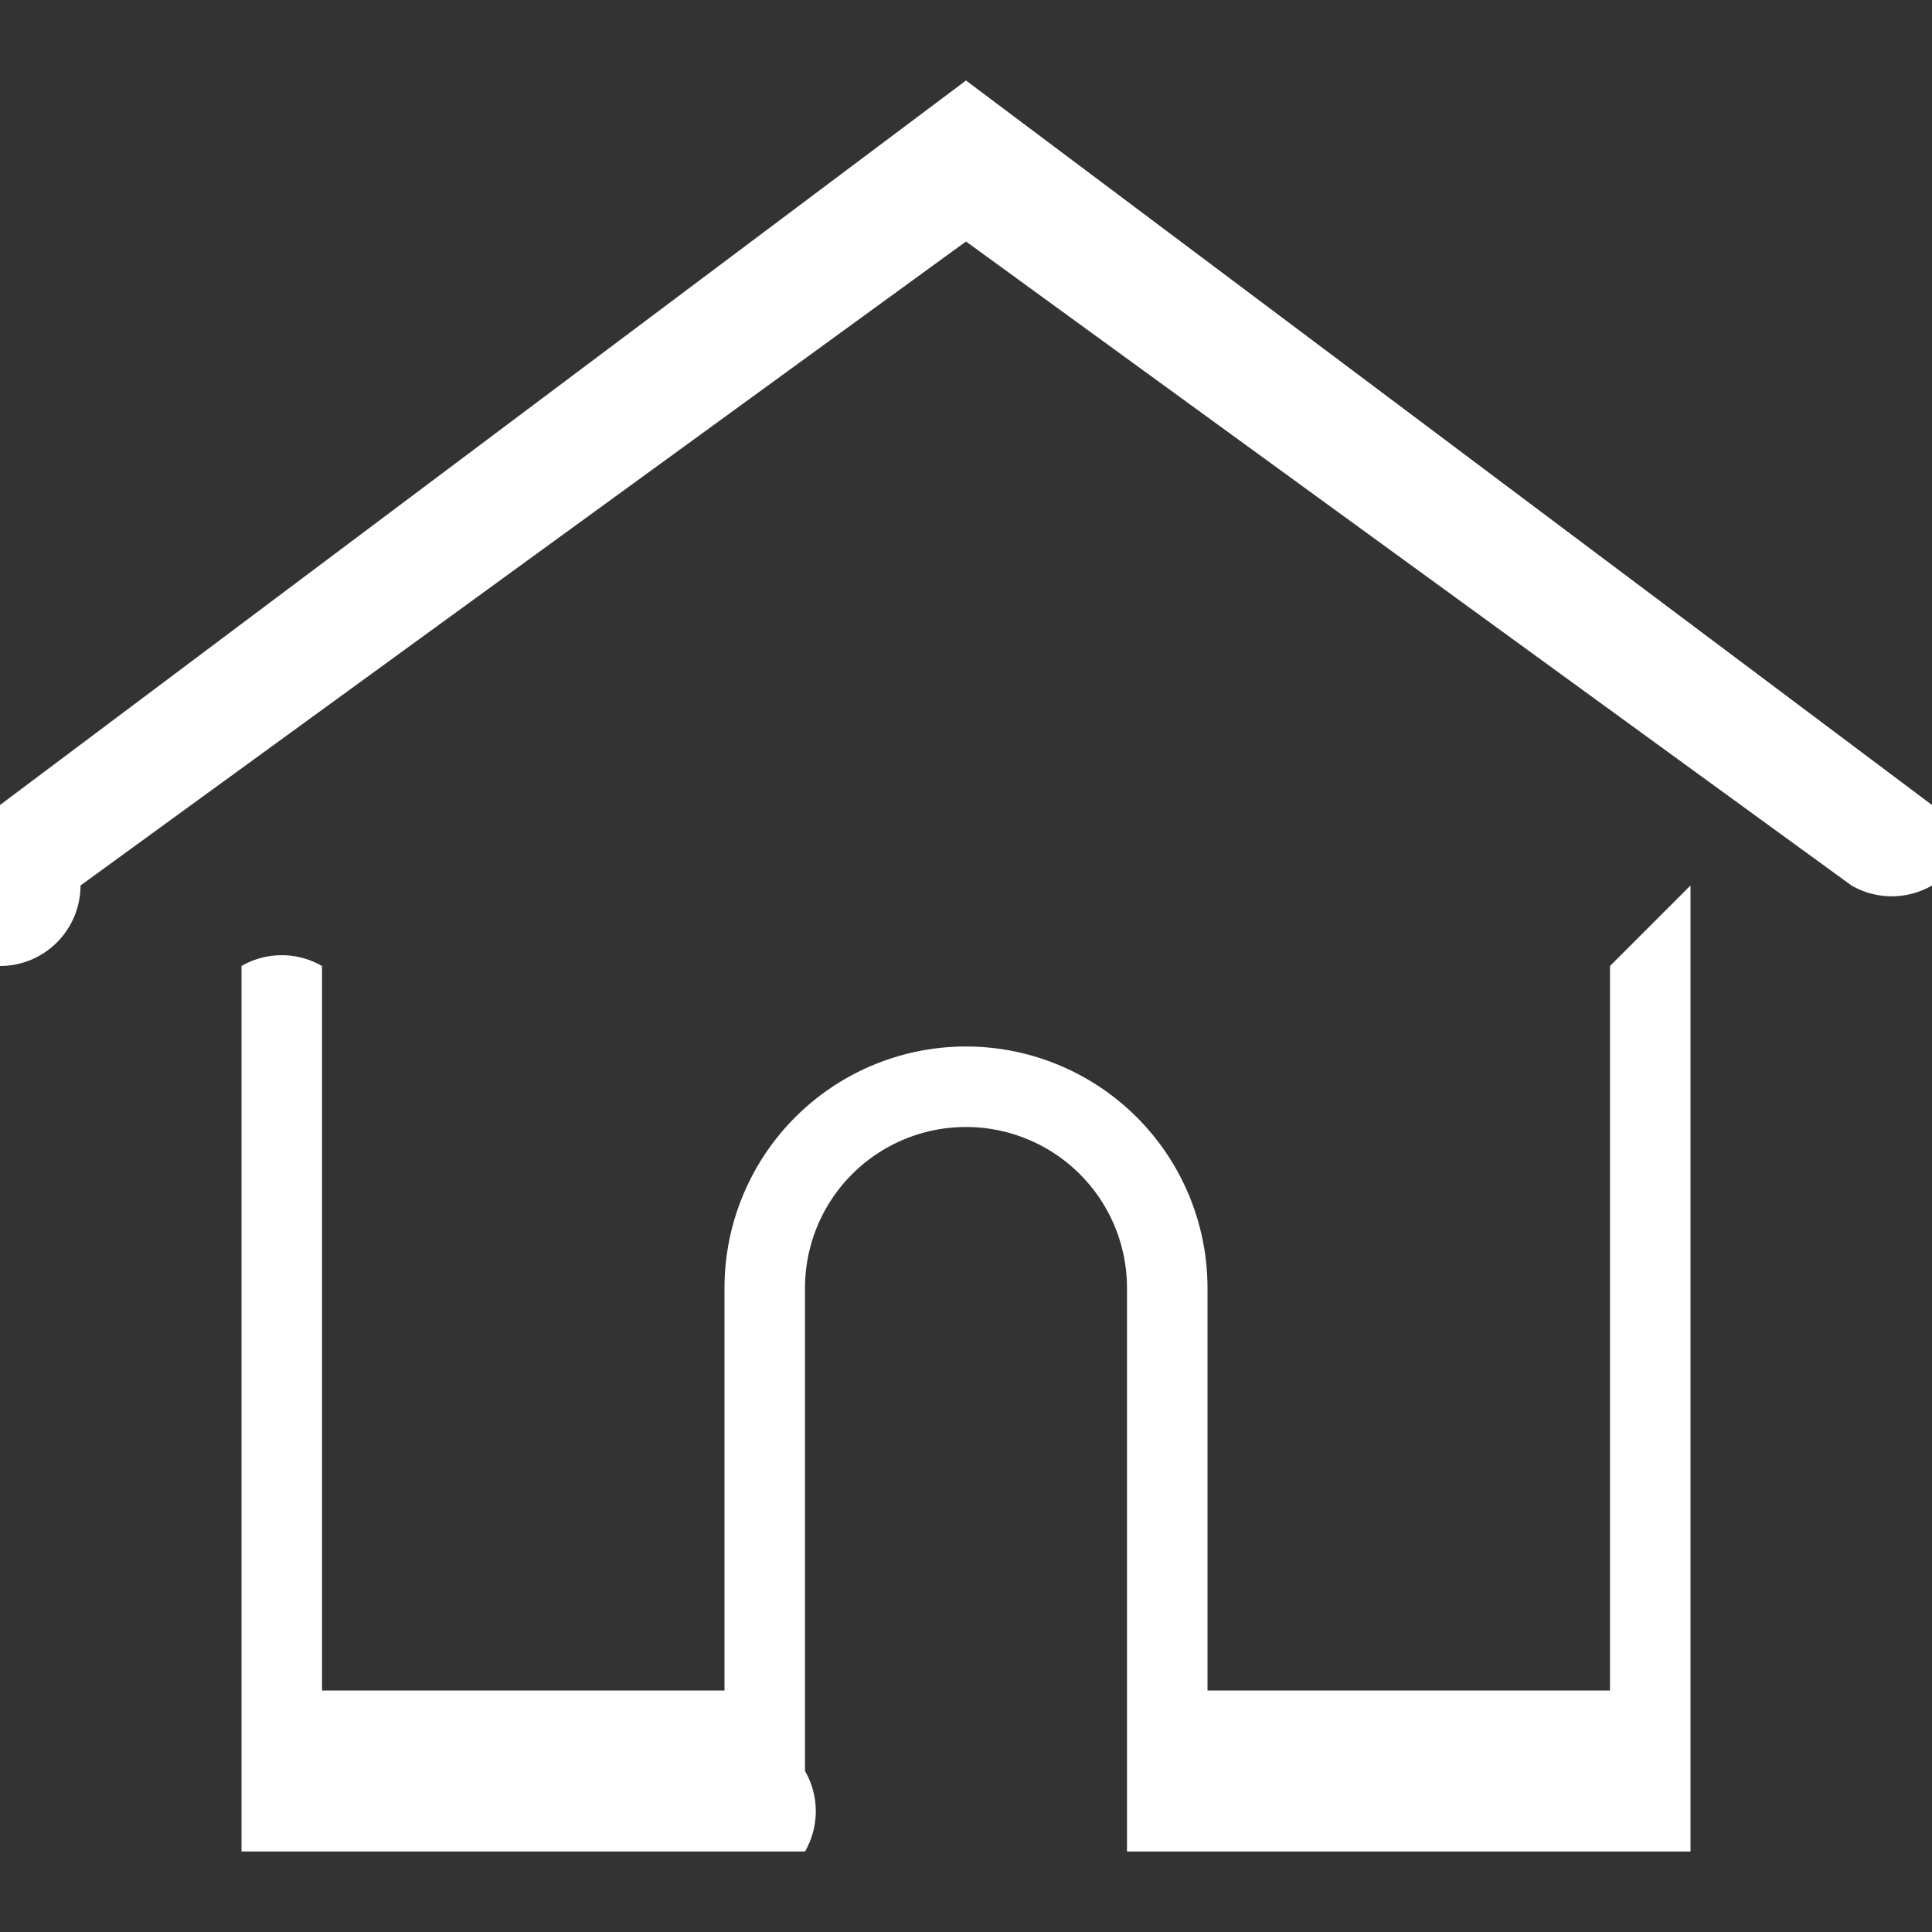 <svg fill="none" xmlns="http://www.w3.org/2000/svg" viewBox="0 0 24 24">
  <rect x="0" y="0" width="24" height="24" fill="#333333" stroke="none"/>
  <g clip-path="url(#clip0)" fill="#fff">
    <path d="M24 10L12 1 0 10a1 1 0 101 1l11-8 11 8a1 1 0 001 0v-1z"/>
    <path d="M21 11l-1 1v9h-5v-5a3 3 0 00-6 0v5H4v-9a1 1 0 00-1 0v11h7a1 1 0 000-1v-6a2 2 0 014 0v7h7V12v-1z"/>
  </g>
  <defs>
    <clipPath id="clip0">
      <path fill="#fff" d="M0 0h24v24H0z"/>
    </clipPath>
  </defs>
</svg>
